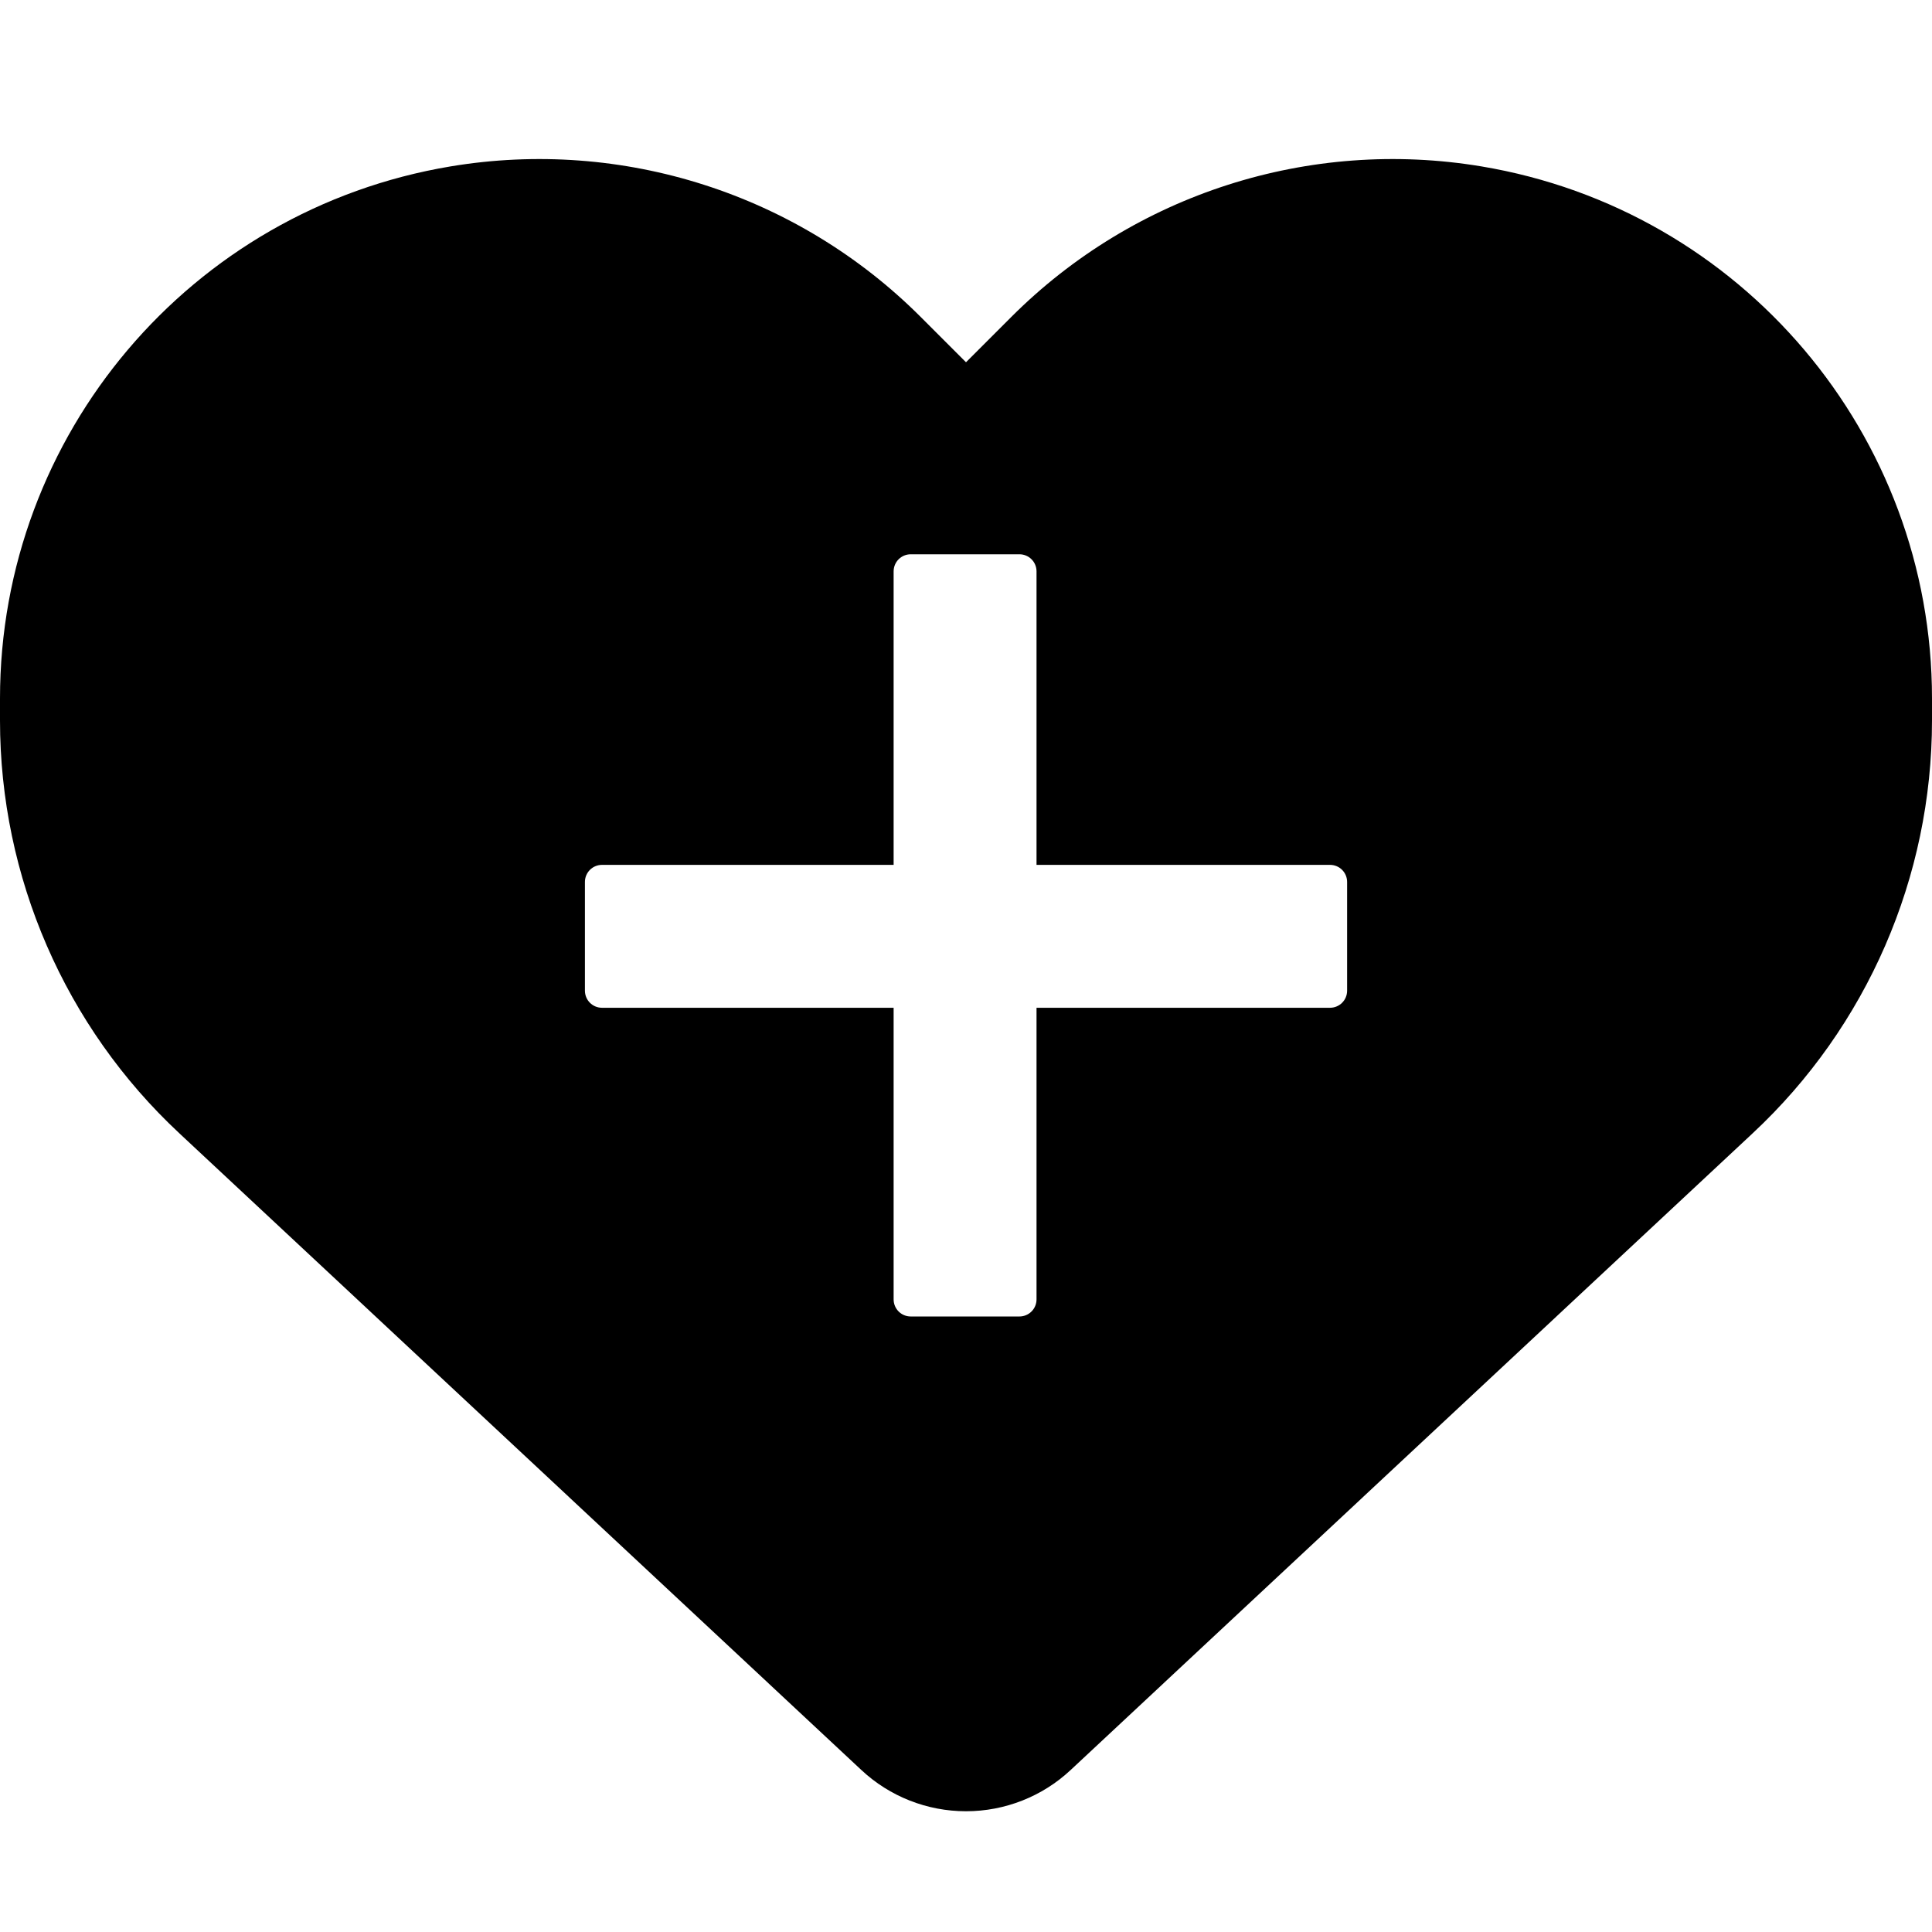 <?xml version="1.0" encoding="UTF-8"?>
<svg id="Layer_1" data-name="Layer 1" xmlns="http://www.w3.org/2000/svg" viewBox="0 0 512 512">
  <path d="M392.6,44.1c-45.6-7.6-92,7.3-124.6,39.9l-12,12-12-12c-32.6-32.6-79-47.5-124.6-39.9C50.5,55.6,0,115.2,0,185.1v5.8c0,41.5,17.2,81.2,47.6,109.5l180.7,168.7c7.5,7,17.4,10.9,27.7,10.9s20.2-3.9,27.7-10.9l180.7-168.7c30.4-28.3,47.6-68,47.6-109.5v-5.8c0-69.9-50.5-129.5-119.4-141ZM357,262.53c0,2.52-2.02,4.54-4.54,4.54h-77.77v77.27c0,2.52-2.02,4.54-4.54,4.54h-28.79c-2.52,0-4.54-2.02-4.54-4.54v-77.27h-77.27c-2.52,0-4.54-2.02-4.54-4.55v-28.78c0-2.52,2.02-4.54,4.54-4.54h77.27v-77.77c0-2.52,2.02-4.54,4.54-4.54h28.79c2.52,0,4.54,2.02,4.54,4.54v77.77h77.77c2.52,0,4.54,2.02,4.54,4.54v28.79Z"/>
</svg>